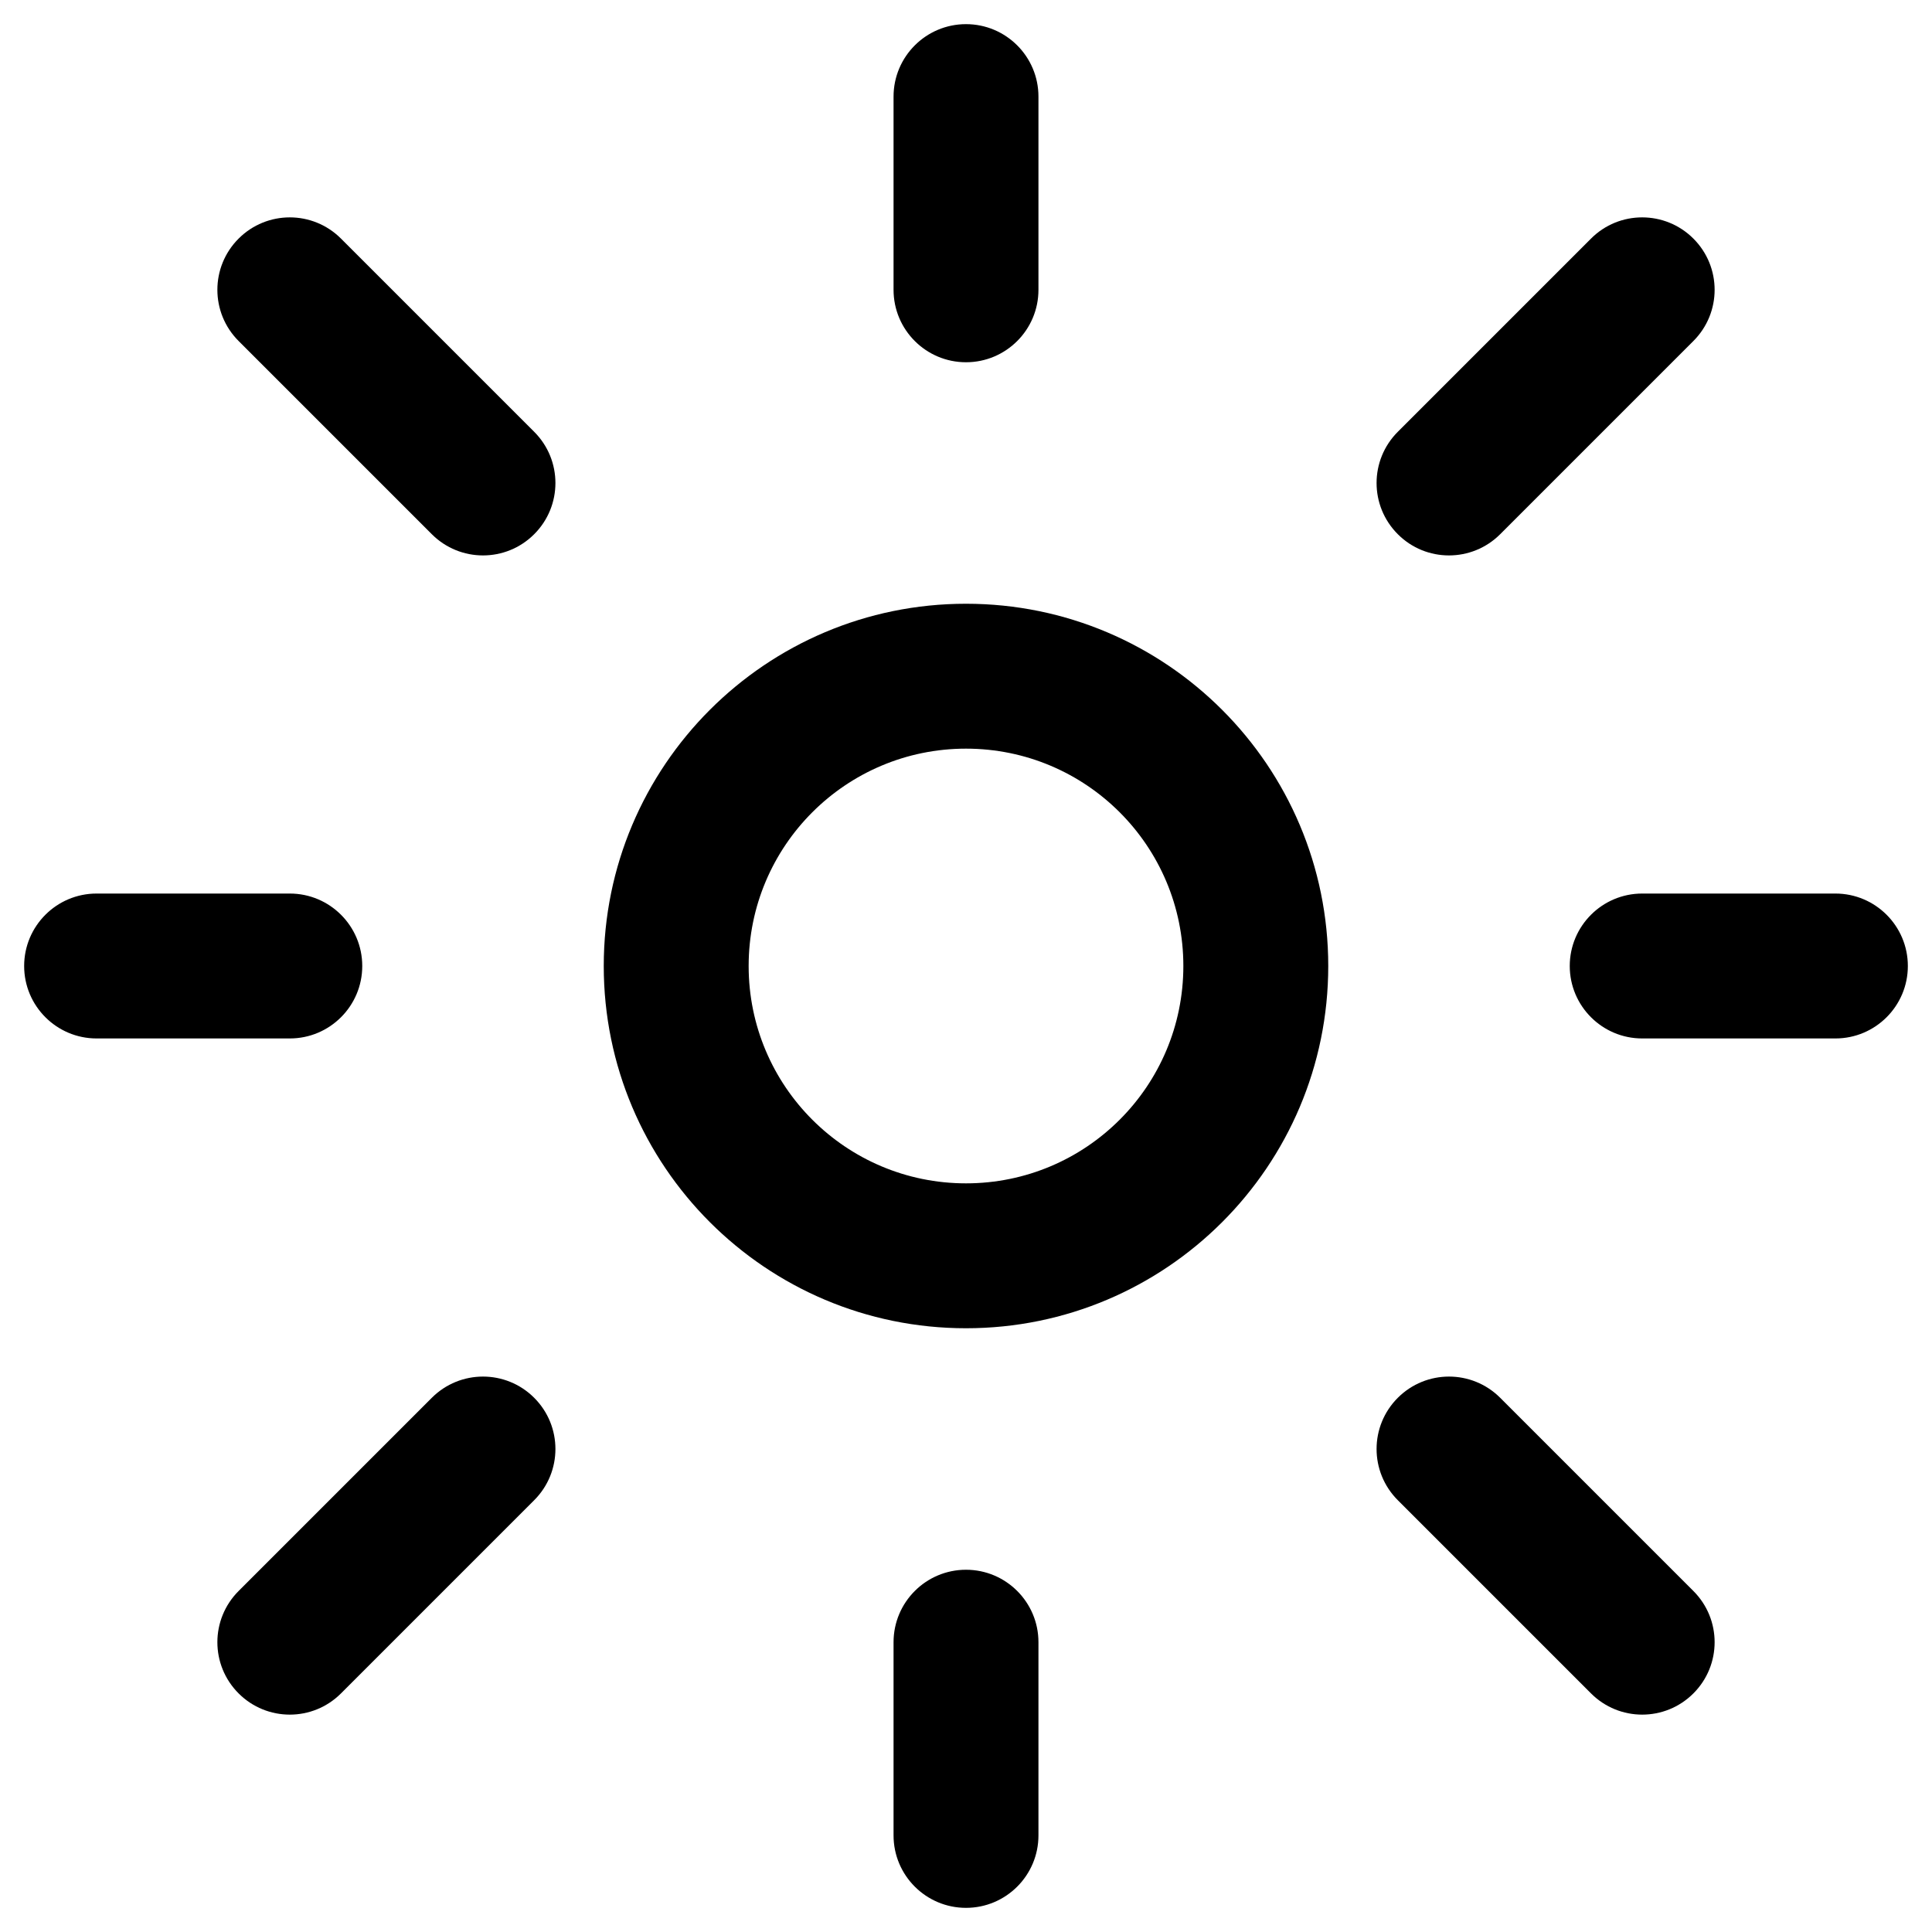 <svg width="20" height="20" viewBox="0 0 20 20" fill="none" xmlns="http://www.w3.org/2000/svg">
<path d="M1 9.25C0.586 9.25 0.25 9.586 0.25 10C0.25 10.414 0.586 10.75 1 10.75V9.25ZM3 10.75C3.414 10.75 3.75 10.414 3.75 10C3.75 9.586 3.414 9.25 3 9.25V10.75ZM2.47 16.47C2.177 16.763 2.177 17.237 2.47 17.53C2.763 17.823 3.237 17.823 3.53 17.53L2.47 16.47ZM5.53 15.53C5.823 15.237 5.823 14.763 5.53 14.47C5.237 14.177 4.763 14.177 4.47 14.47L5.53 15.53ZM10.75 17C10.75 16.586 10.414 16.25 10 16.25C9.586 16.25 9.25 16.586 9.25 17H10.75ZM9.25 19C9.25 19.414 9.586 19.75 10 19.75C10.414 19.75 10.75 19.414 10.75 19H9.25ZM15.53 14.47C15.237 14.177 14.763 14.177 14.47 14.47C14.177 14.763 14.177 15.237 14.47 15.53L15.53 14.47ZM16.47 17.53C16.763 17.823 17.237 17.823 17.53 17.53C17.823 17.237 17.823 16.763 17.53 16.47L16.47 17.53ZM3.53 2.47C3.237 2.177 2.763 2.177 2.47 2.47C2.177 2.763 2.177 3.237 2.47 3.53L3.53 2.47ZM4.47 5.53C4.763 5.823 5.237 5.823 5.53 5.53C5.823 5.237 5.823 4.763 5.53 4.47L4.47 5.53ZM17 9.25C16.586 9.25 16.25 9.586 16.25 10C16.25 10.414 16.586 10.75 17 10.75V9.25ZM19 10.75C19.414 10.75 19.75 10.414 19.75 10C19.75 9.586 19.414 9.25 19 9.25V10.75ZM14.47 4.47C14.177 4.763 14.177 5.237 14.47 5.53C14.762 5.823 15.237 5.823 15.53 5.53L14.47 4.47ZM17.53 3.53C17.823 3.237 17.823 2.763 17.53 2.47C17.237 2.177 16.762 2.177 16.47 2.47L17.53 3.53ZM10.75 1C10.75 0.586 10.414 0.25 10 0.25C9.586 0.25 9.25 0.586 9.25 1H10.75ZM9.25 3C9.25 3.414 9.586 3.75 10 3.75C10.414 3.75 10.75 3.414 10.75 3H9.25ZM12.25 10C12.25 11.243 11.243 12.25 10 12.25V13.75C12.071 13.75 13.75 12.071 13.75 10H12.25ZM10 12.25C8.757 12.25 7.75 11.243 7.75 10H6.25C6.25 12.071 7.929 13.75 10 13.75V12.25ZM7.75 10C7.75 8.757 8.757 7.75 10 7.75V6.25C7.929 6.25 6.25 7.929 6.25 10H7.75ZM10 7.75C11.243 7.75 12.25 8.757 12.25 10H13.75C13.75 7.929 12.071 6.25 10 6.25V7.75ZM1 10.75H3V9.25H1V10.75ZM3.53 17.53L5.53 15.53L4.47 14.47L2.47 16.47L3.53 17.53ZM9.25 17V19H10.75V17H9.25ZM14.47 15.53L16.47 17.53L17.53 16.47L15.53 14.47L14.47 15.53ZM2.47 3.53L4.47 5.53L5.53 4.47L3.53 2.47L2.47 3.53ZM17 10.75H19V9.25H17V10.75ZM15.53 5.53L17.53 3.53L16.47 2.47L14.47 4.47L15.53 5.53ZM9.25 1V3H10.75V1H9.25Z" fill="black"/>
</svg>
